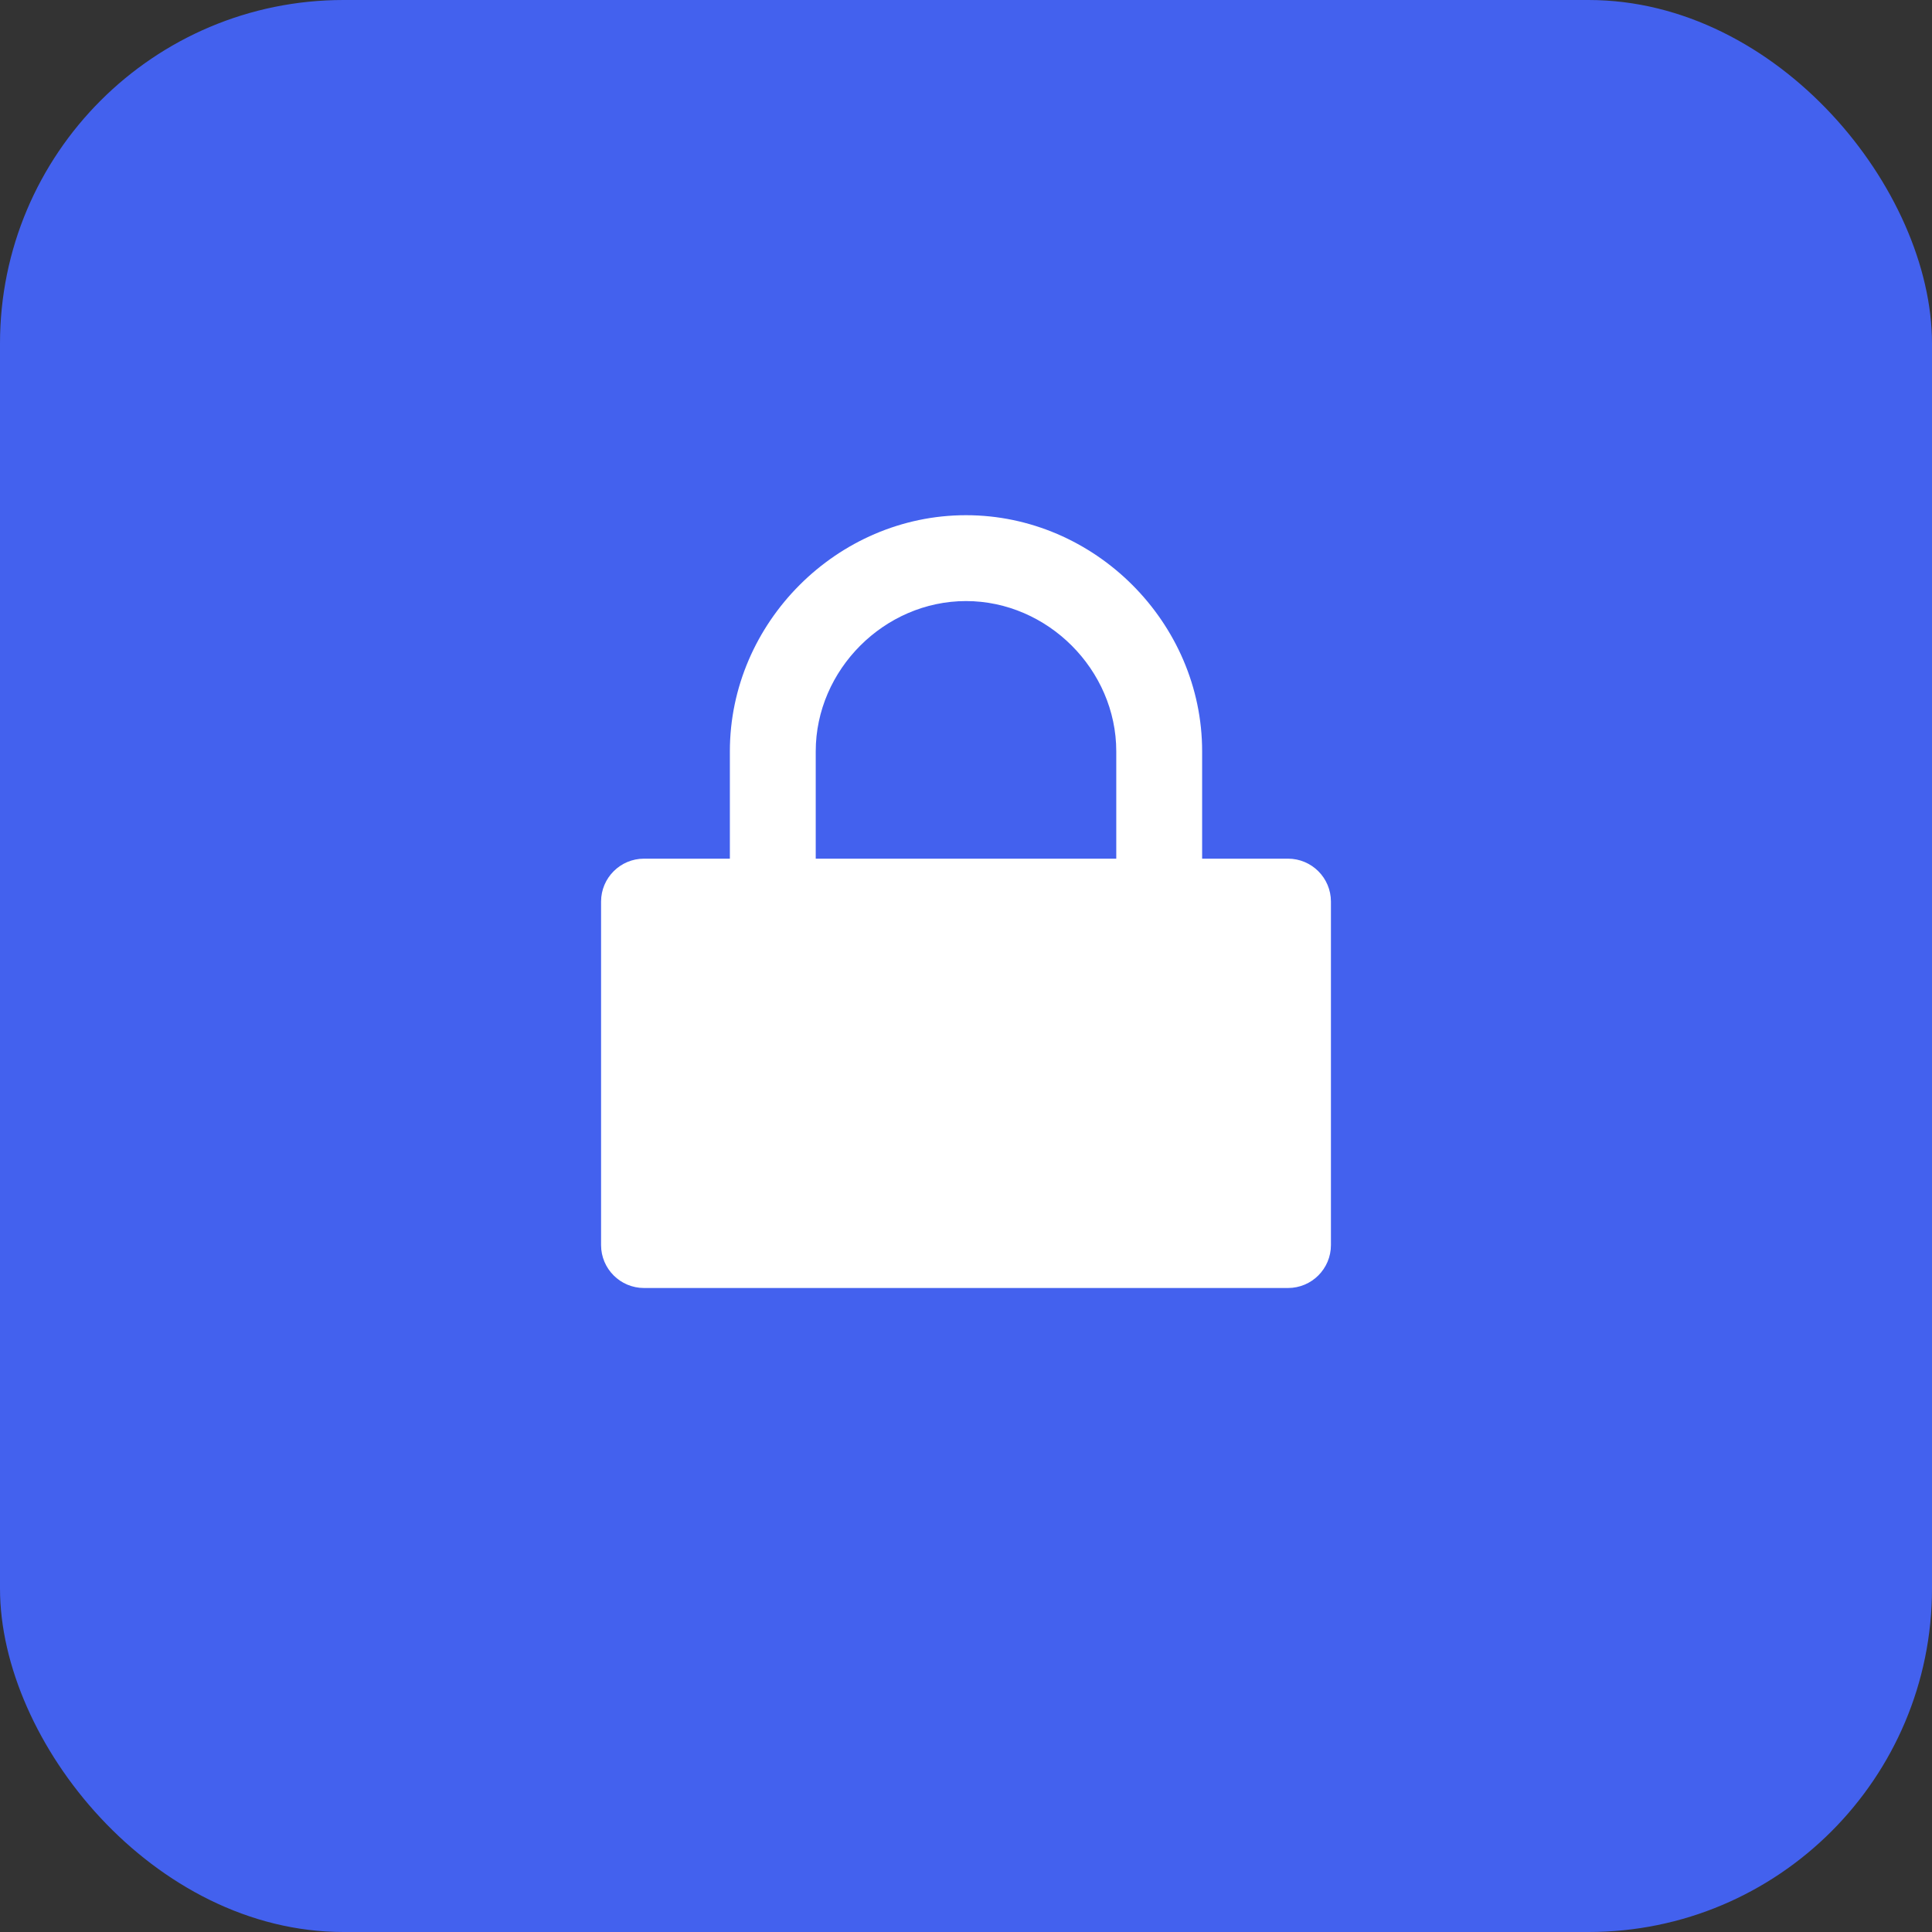 <svg width="45" height="45" viewBox="0 0 45 45" fill="none" xmlns="http://www.w3.org/2000/svg">
  <rect x="0" y="0" width="45" height="45" fill="#333333" stroke="none"/>
  <!-- Background -->
  <rect width="45" height="45" rx="8" fill="#4361EE"/>
  
  <!-- Circuit board chip icon -->
  <path d="M22.5 12C19.5 12 17 14.5 17 17.5V20H15C14.448 20 14 20.448 14 21V29C14 29.552 14.448 30 15 30H30C30.552 30 31 29.552 31 29V21C31 20.448 30.552 20 30 20H28V17.5C28 14.5 25.5 12 22.5 12ZM22.5 14C24.4 14 26 15.6 26 17.5V20H19V17.5C19 15.6 20.6 14 22.5 14Z" fill="white"/>
  
  <!-- Connection lines -->
  <path d="M18 25H16V27H18V25Z" fill="white"/>
  <path d="M22 25H20V27H22V25Z" fill="white"/>
  <path d="M26 25H24V27H26V25Z" fill="white"/>
  <path d="M30 25H28V27H30V25Z" fill="white"/>
</svg> 